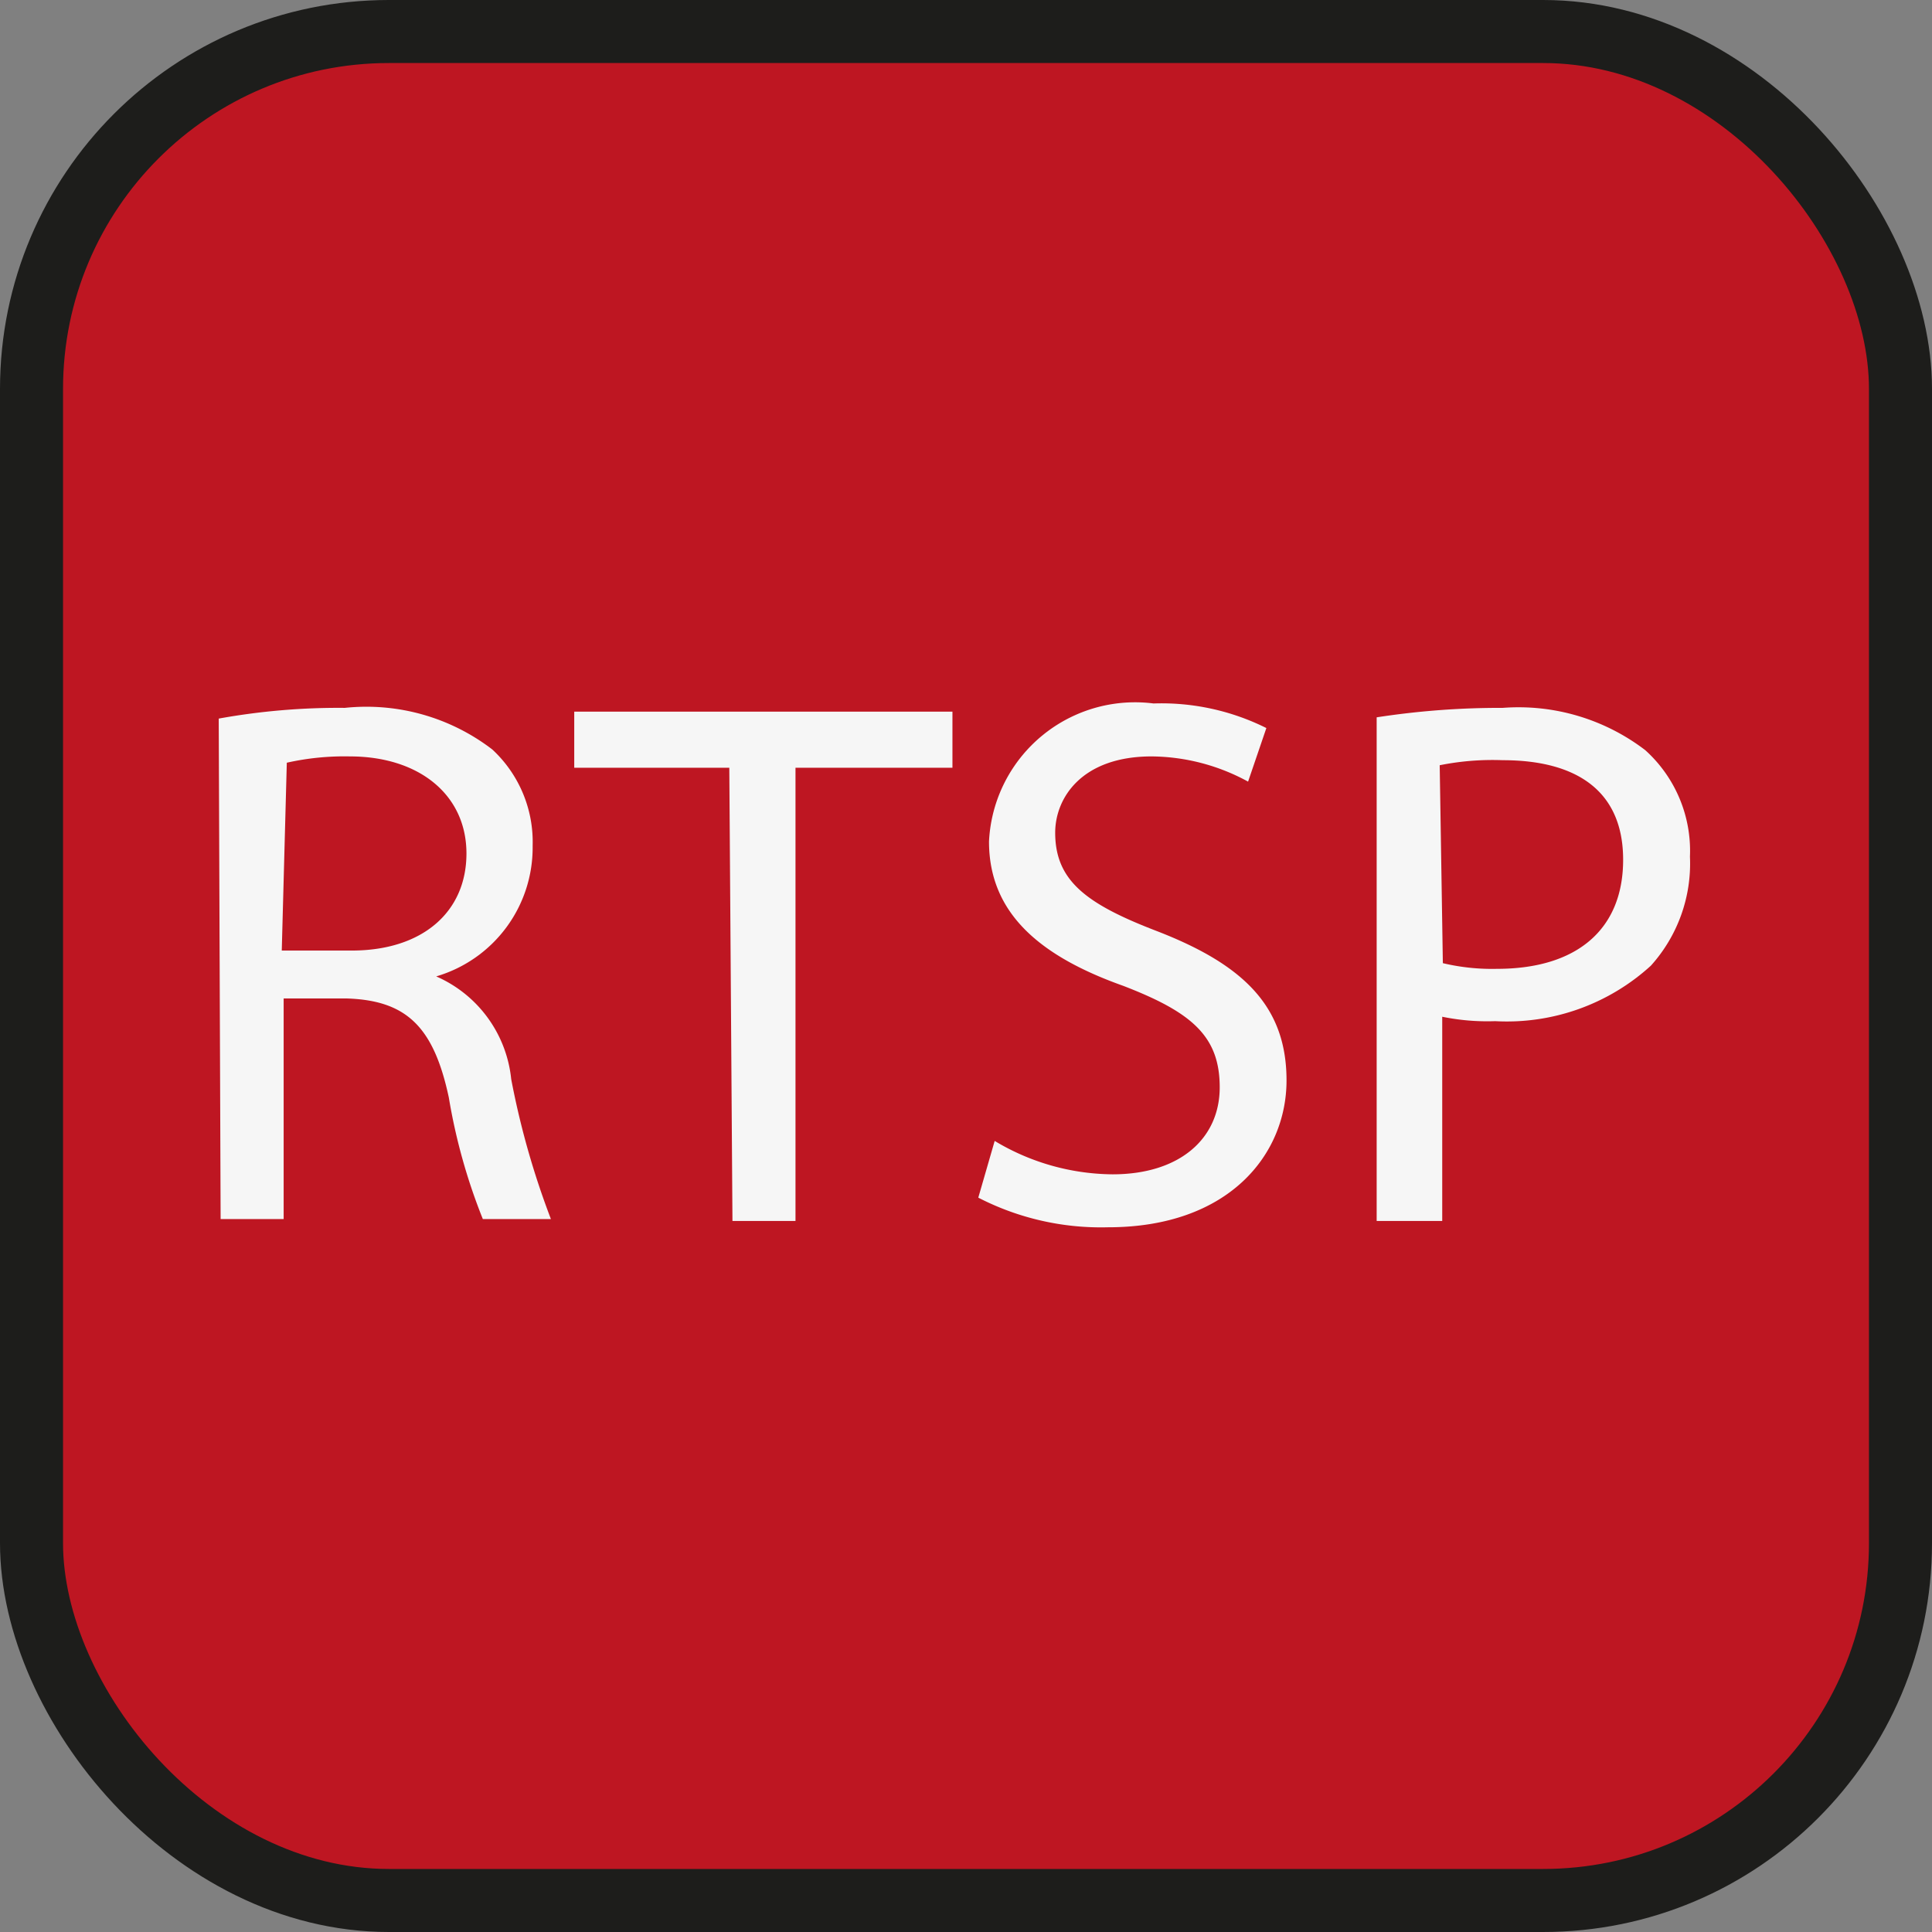 <svg xmlns="http://www.w3.org/2000/svg" viewBox="0 0 30.65 30.65"><rect x="0" y="0" width="30.65" height="30.65" fill="#808080" stroke="none"/><defs><style>.a{fill:#be1622;stroke:#1d1d1b;stroke-miterlimit:10;}.b{fill:#f6f6f6;}</style></defs><title>error-video-server</title><rect class="a" x="0.5" y="0.5" width="29.65" height="29.65" rx="5.67"/><path class="b" d="M3.47,11.4a10.66,10.66,0,0,1,2-.17,3.28,3.28,0,0,1,2.34.66,2,2,0,0,1,.64,1.53,2.13,2.13,0,0,1-1.53,2.07v0a2,2,0,0,1,1.19,1.63,13,13,0,0,0,.63,2.22H7.66a9.25,9.25,0,0,1-.54-1.93c-.24-1.12-.67-1.54-1.62-1.57h-1v3.5h-1Zm1,3.68H5.58c1.12,0,1.82-.61,1.82-1.54S6.65,12,5.55,12a4.18,4.18,0,0,0-1,.1Z"/><path class="b" d="M11.57,12.18H9.11v-.89h6v.89H12.62v7.19h-1Z"/><path class="b" d="M15.78,18.1a3.68,3.68,0,0,0,1.87.53c1.07,0,1.7-.57,1.7-1.38s-.44-1.19-1.53-1.61c-1.32-.47-2.13-1.15-2.13-2.29a2.32,2.32,0,0,1,2.61-2.19,3.73,3.73,0,0,1,1.79.39l-.29.85A3.24,3.24,0,0,0,18.27,12c-1.11,0-1.53.66-1.53,1.21,0,.76.49,1.13,1.61,1.56,1.37.53,2.06,1.19,2.06,2.37s-.92,2.33-2.83,2.33A4.25,4.25,0,0,1,15.52,19Z"/><path class="b" d="M21.84,11.38a12.81,12.81,0,0,1,2-.15,3.31,3.31,0,0,1,2.26.67,2.15,2.15,0,0,1,.71,1.69,2.42,2.42,0,0,1-.62,1.73,3.39,3.39,0,0,1-2.47.88,3.56,3.56,0,0,1-.84-.07v3.24H21.84Zm1.05,3.9a3.38,3.38,0,0,0,.86.09c1.26,0,2-.62,2-1.73s-.76-1.58-1.91-1.58a4.26,4.26,0,0,0-1,.08Z"/></svg>